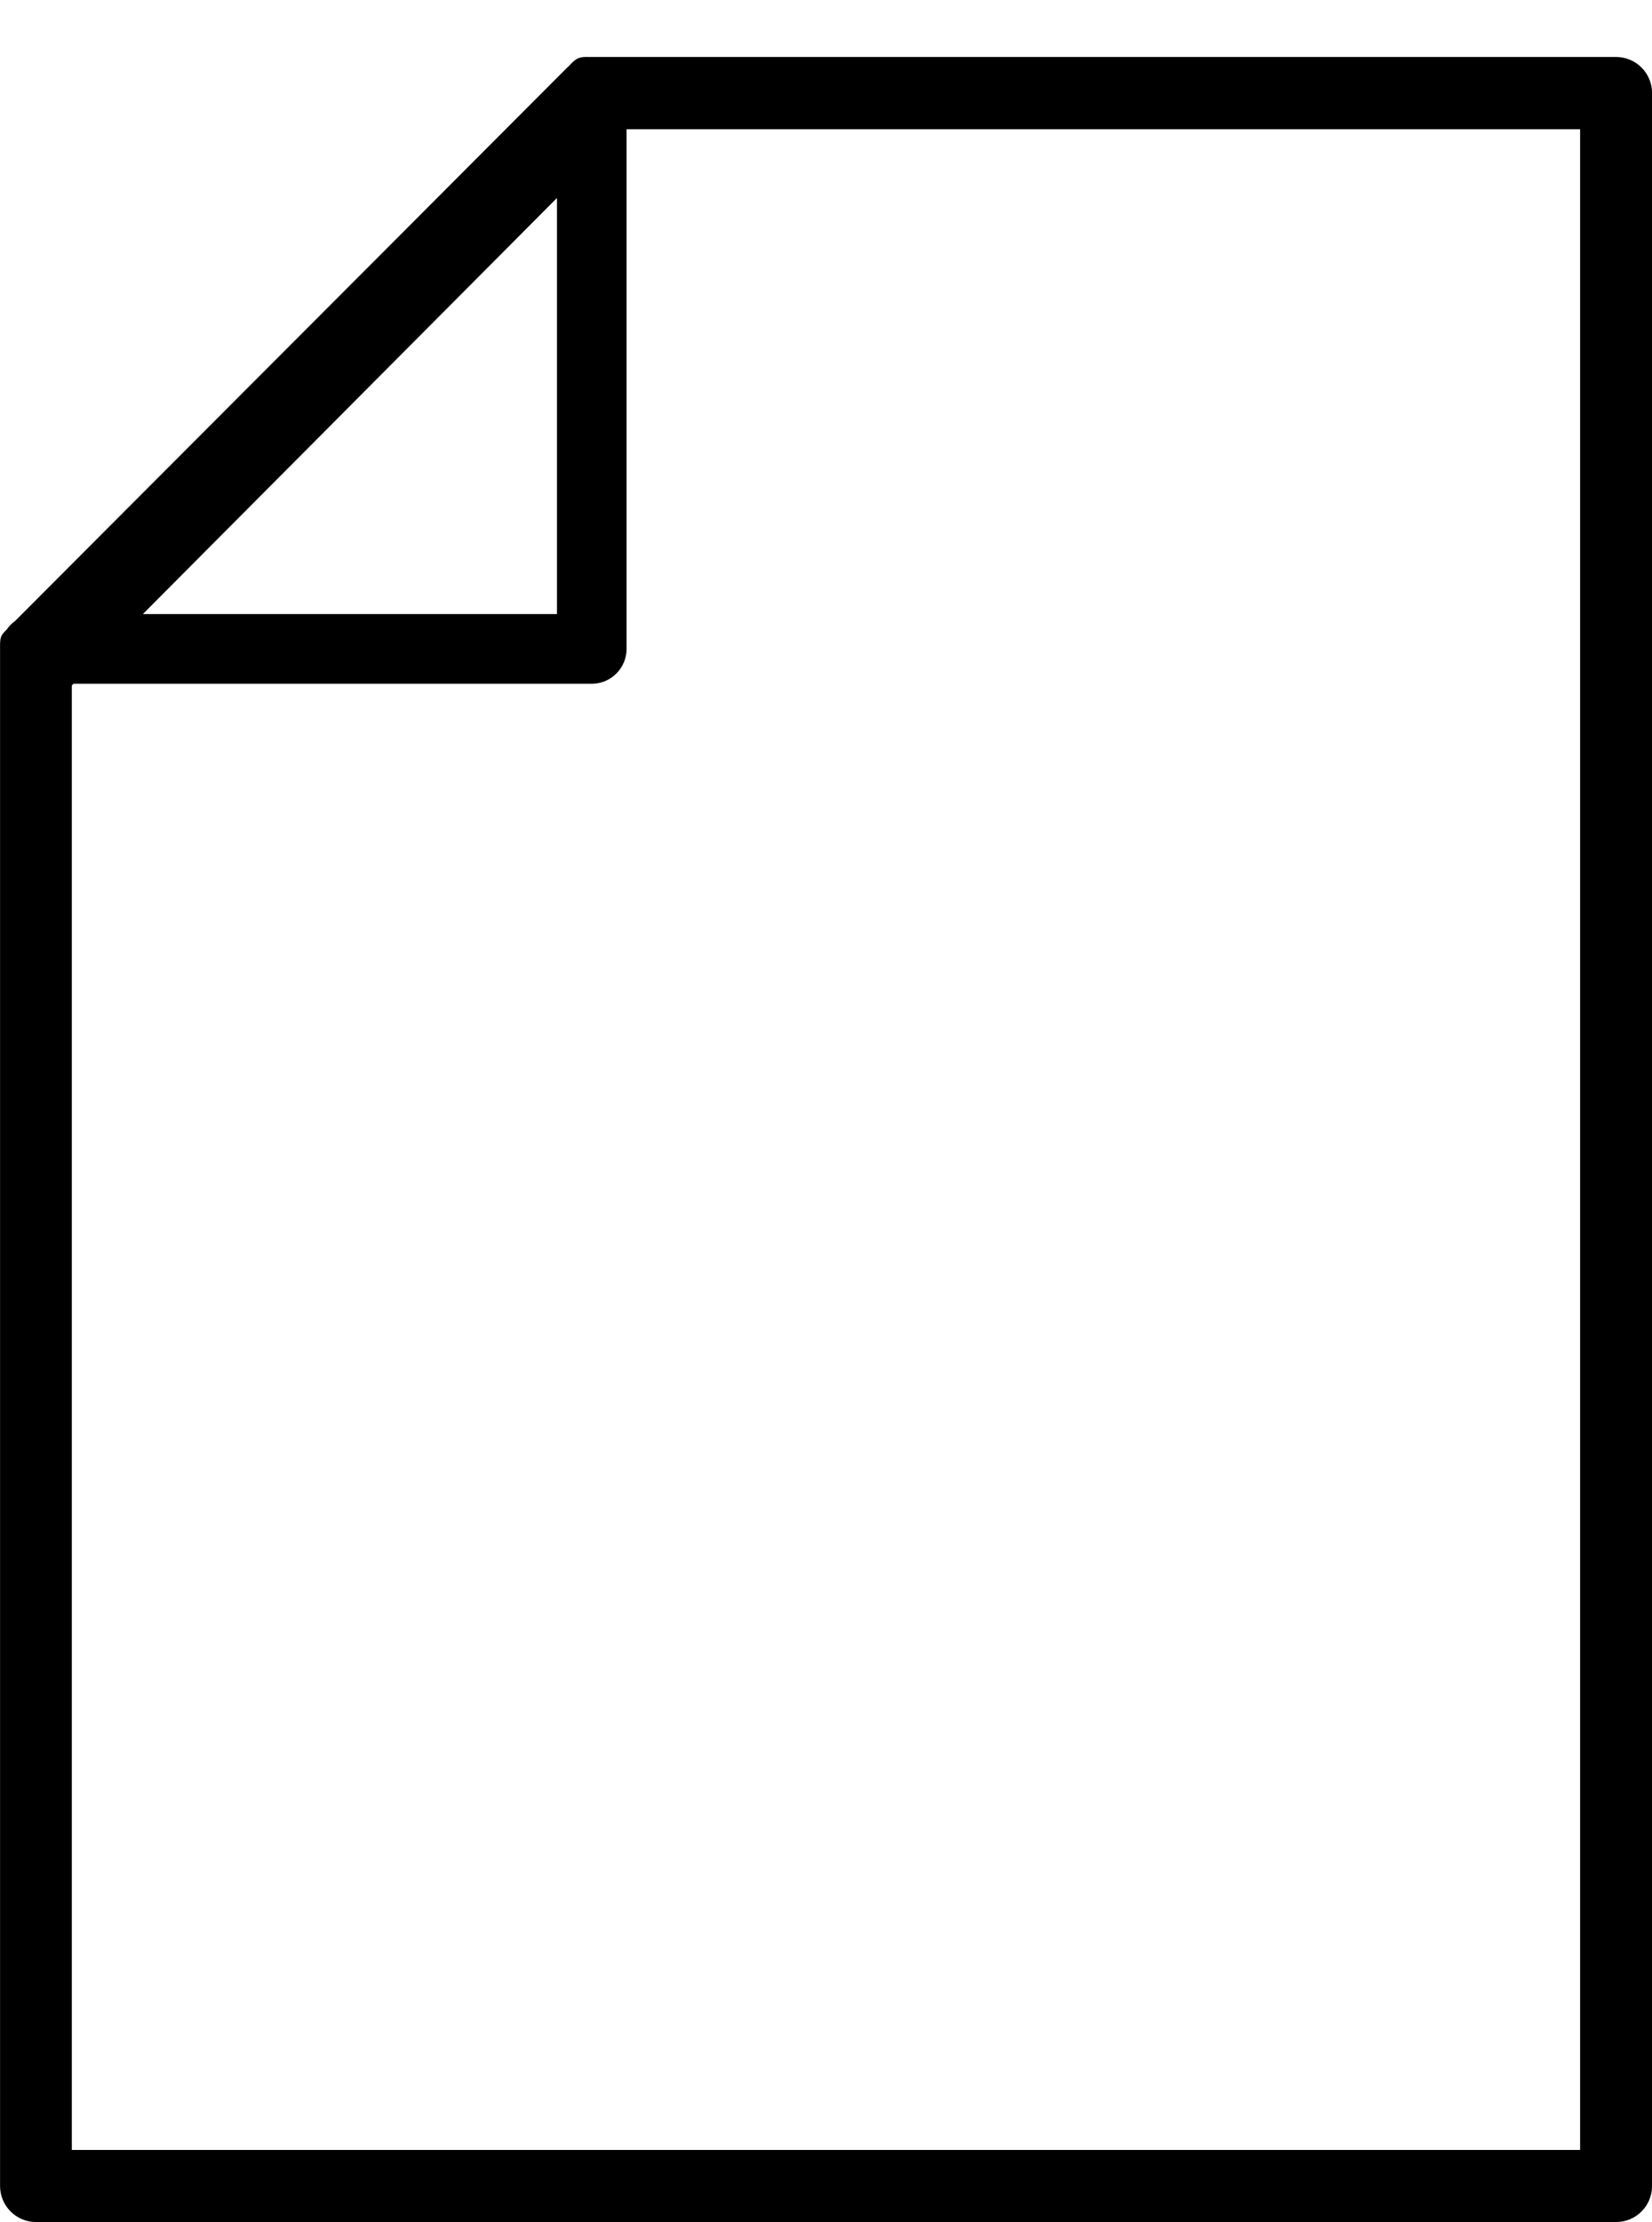 <svg width="29" height="39" viewBox="0 0 29 39" xmlns="http://www.w3.org/2000/svg">
 <path d="m10.387 1c-0.159-6.6221e-4 -0.23-0.013-0.346 0.102l-0.064 0.066c-0.011 0.011-0.023 0.02-0.033 0.031l-9.68 9.701c-0.059 0.042-0.106 0.091-0.146 0.15-0.088 0.088-0.117 0.117-0.117 0.268v0.07 26.979c7.4015e-17 0.35 0.283 0.633 0.631 0.633h27.738c0.348 0 0.631-0.283 0.631-0.633v-36.734c0-0.35-0.283-0.633-0.631-0.633h-17.973c-0.003 0-0.003 6.4e-6 -0.006 0-6.63e-4 -2.12e-6 -0.001 0-0.002 0s-0.001-2.12e-6 -0.002 0zm0.613 1.268h16.738v35.467h-26.477v-25.705l0.029-0.029h9.098c0.337 0 0.611-0.274 0.611-0.611v-9.121zm-1.223 1.207v7.303h-7.269l7.269-7.303z"/>
</svg>
